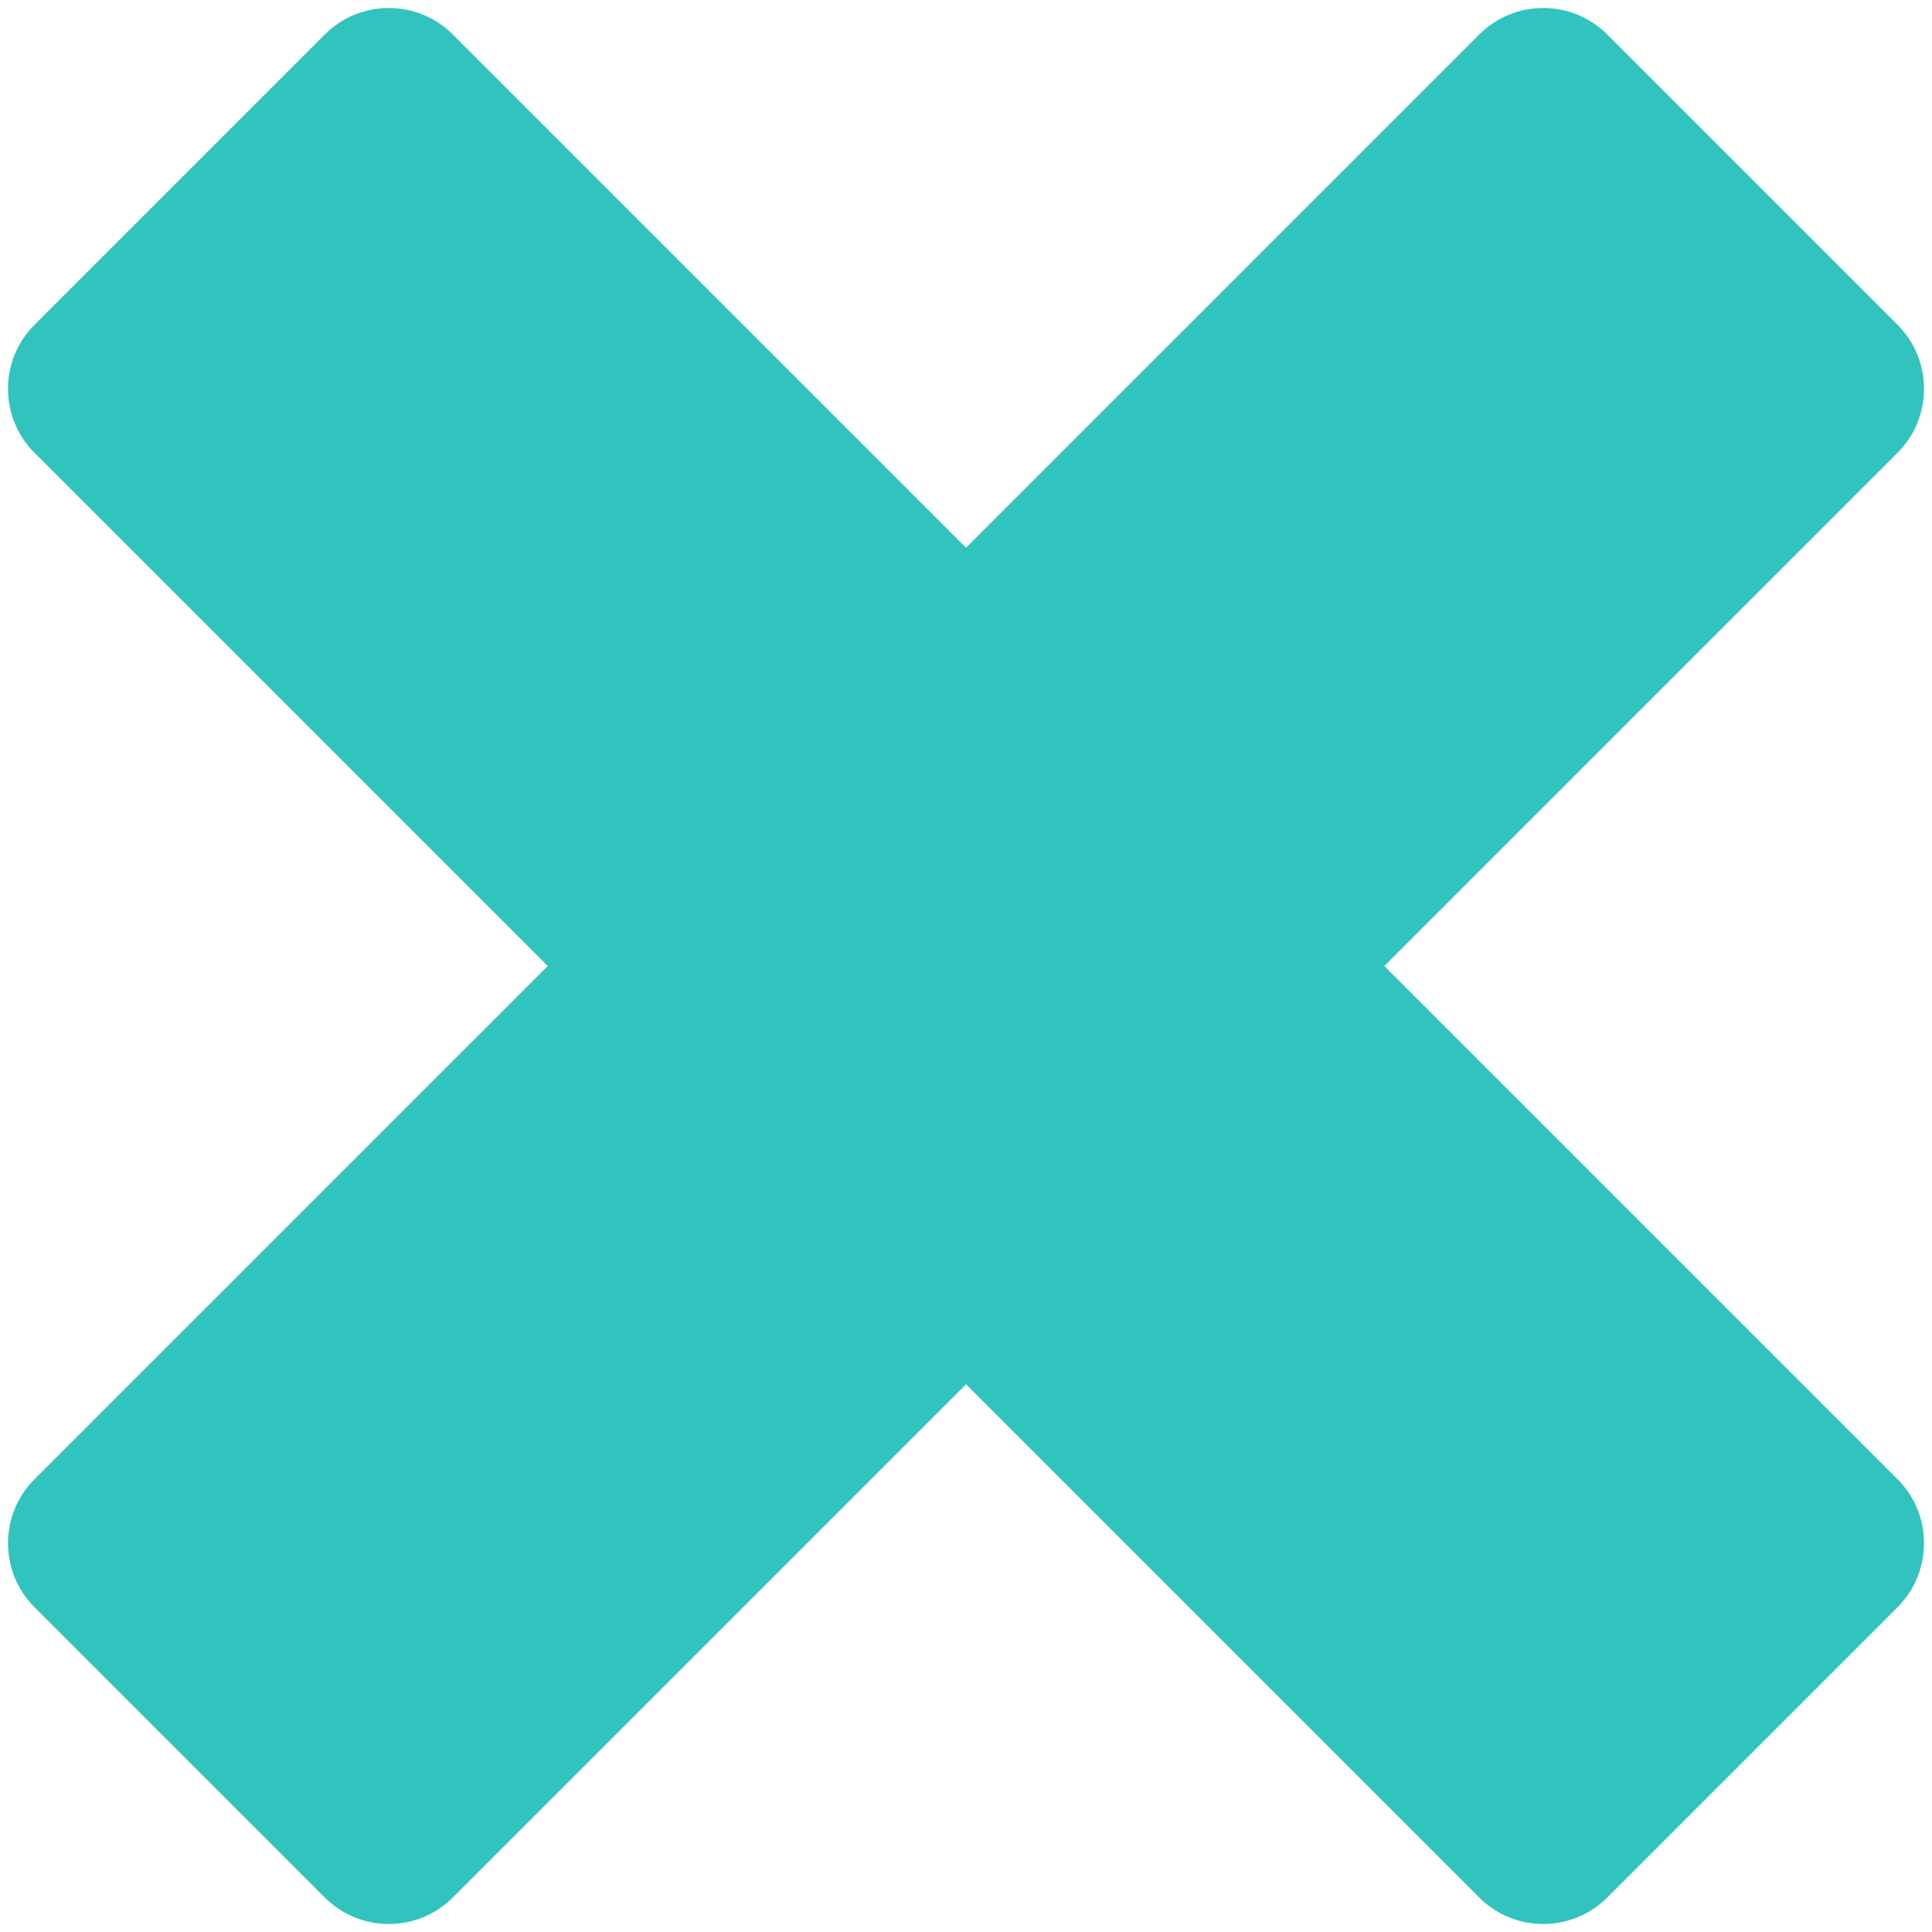 <?xml version="1.0" encoding="UTF-8"?>
<svg xmlns="http://www.w3.org/2000/svg" xmlns:xlink="http://www.w3.org/1999/xlink" width="28px" height="28px" viewBox="0 0 28 28" version="1.1">
<g id="surface1">
<path style=" stroke:none;fill-rule:evenodd;fill:rgb(19.216%,76.471%,74.118%);fill-opacity:1;" d="M 6.562 0.5 L 14 7.938 L 21.438 0.5 C 21.949 -0.012 22.781 -0.012 23.293 0.5 L 27.5 4.707 C 28.012 5.219 28.012 6.051 27.5 6.562 L 20.062 14 L 27.5 21.438 C 28.012 21.949 28.012 22.781 27.5 23.293 L 23.293 27.5 C 22.781 28.012 21.949 28.012 21.438 27.5 L 14 20.062 L 6.562 27.5 C 6.051 28.012 5.219 28.012 4.707 27.5 L 0.5 23.293 C -0.012 22.781 -0.012 21.949 0.5 21.438 L 7.938 14 L 0.5 6.562 C -0.012 6.051 -0.012 5.219 0.5 4.707 L 4.707 0.5 C 5.219 -0.012 6.051 -0.012 6.562 0.5 Z M 6.562 0.5 "/>
</g>
</svg>
